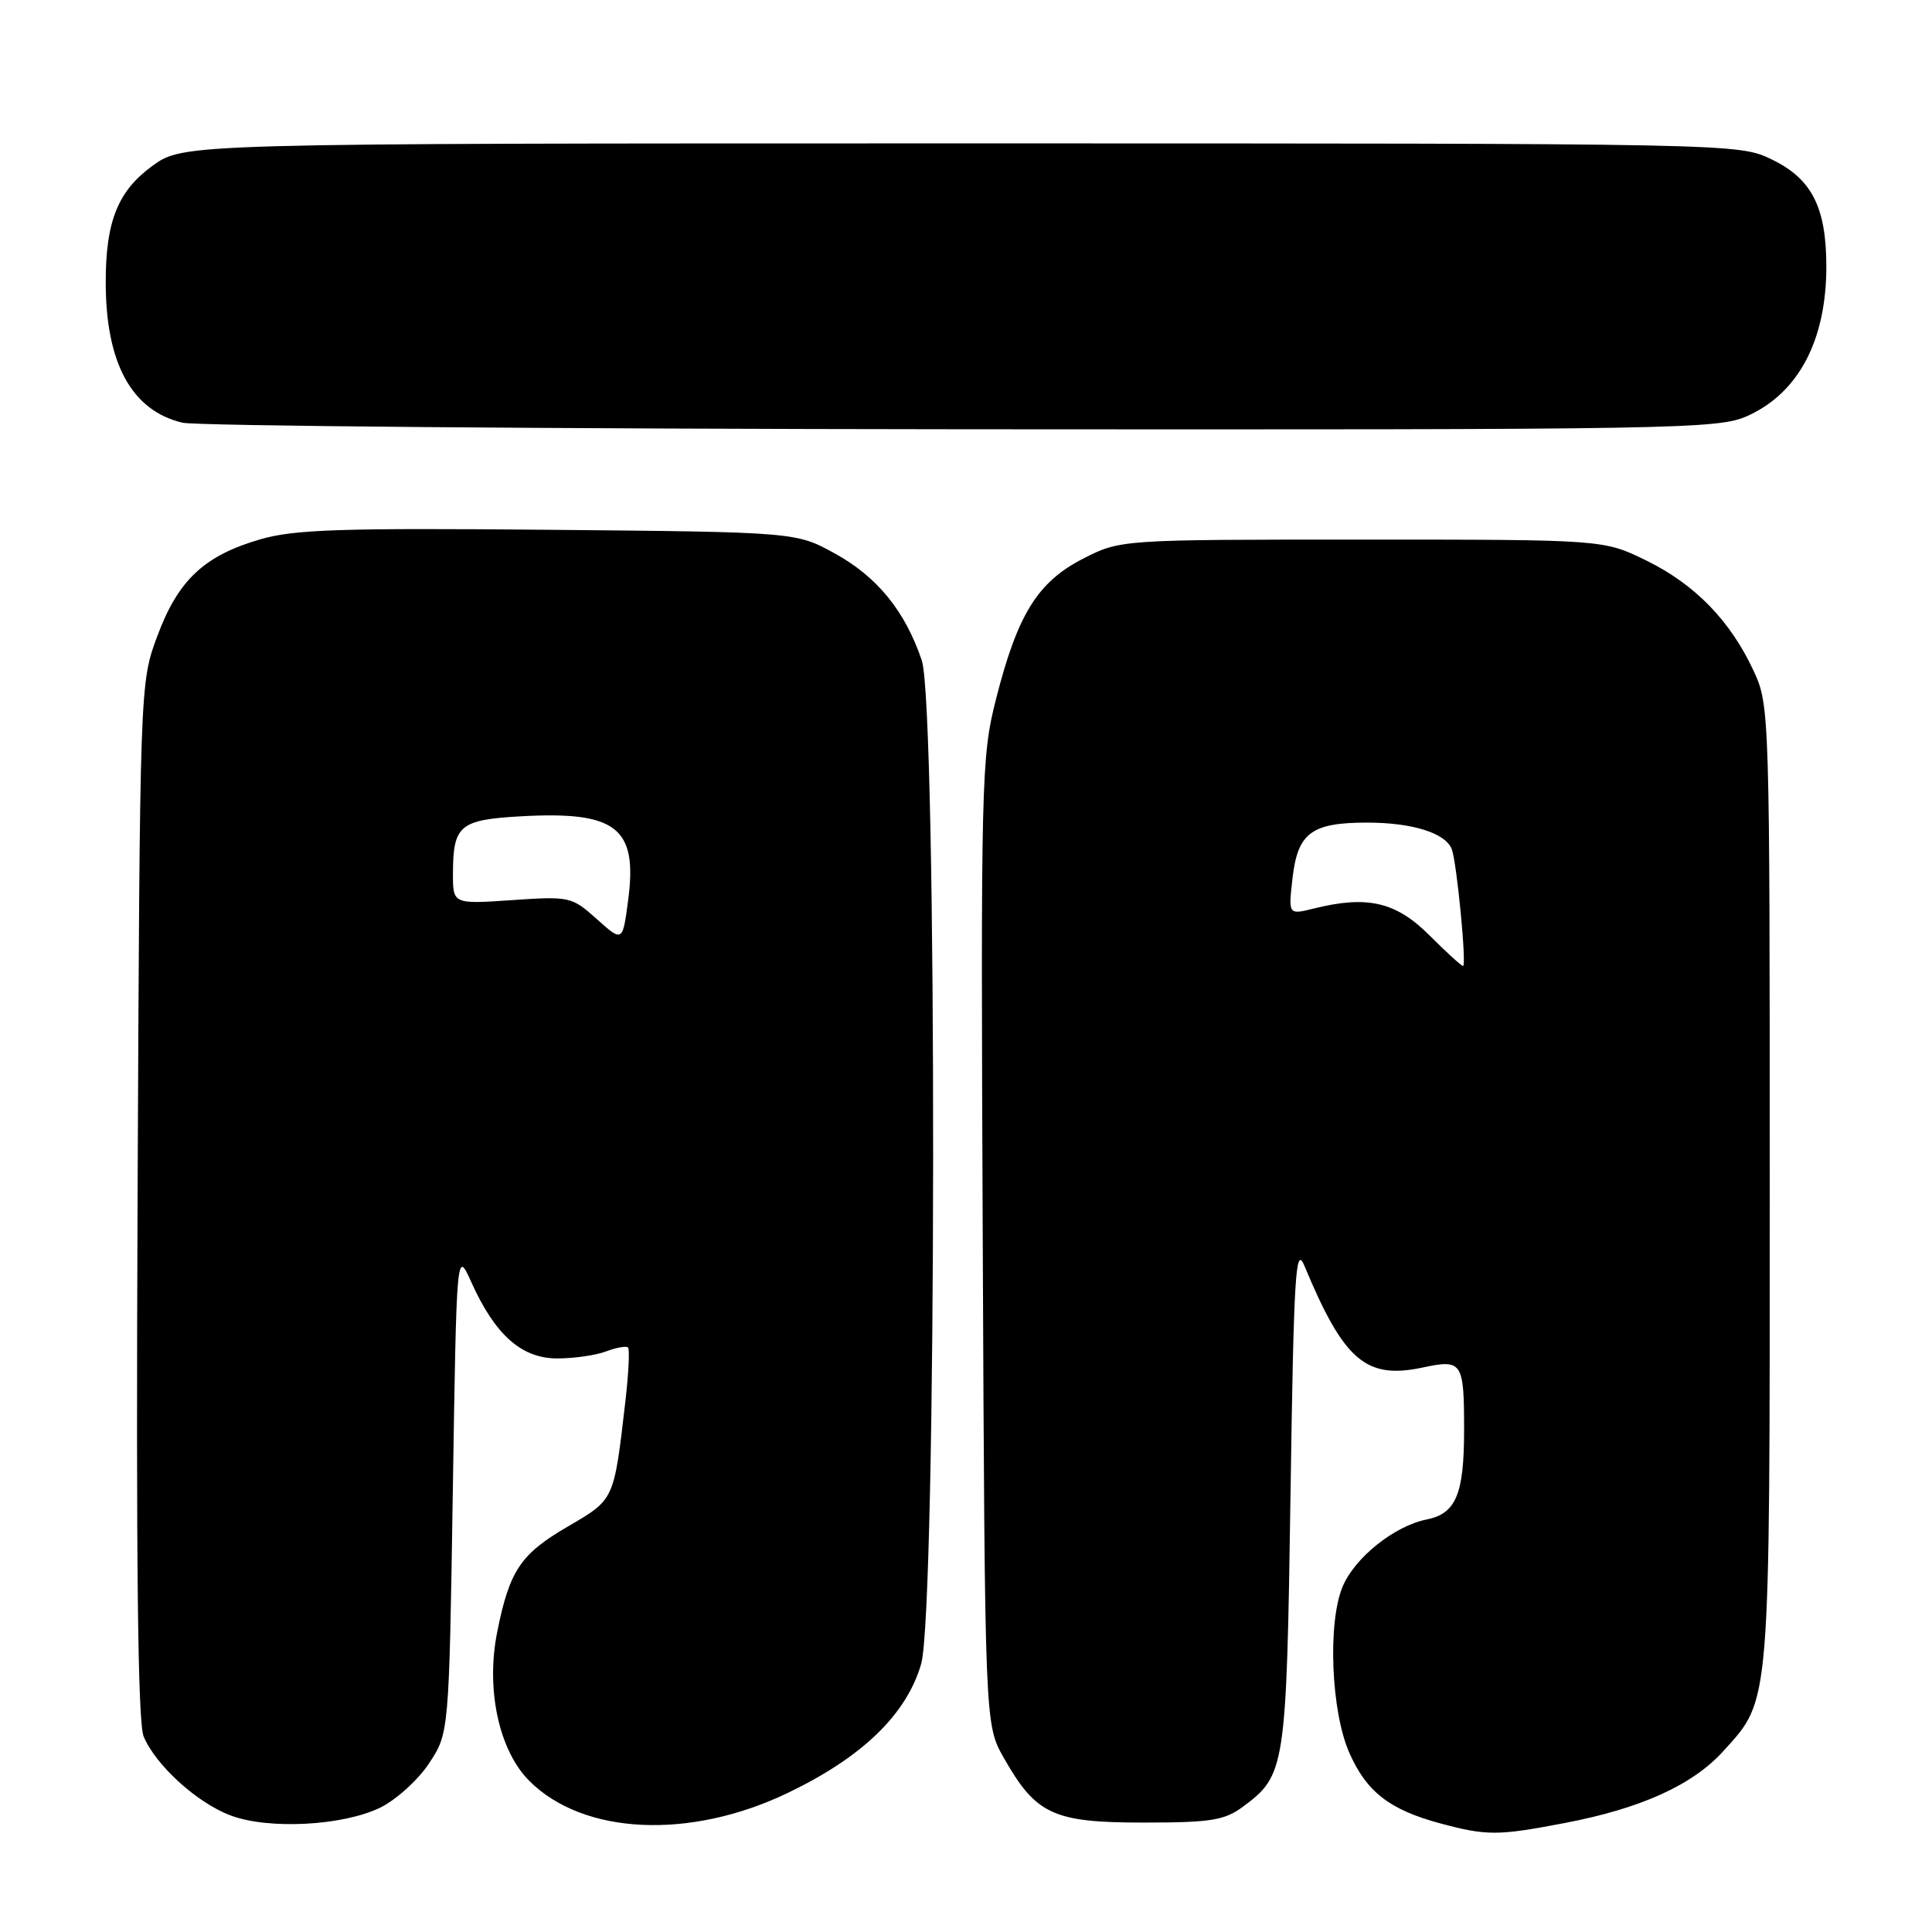 <?xml version="1.0" encoding="UTF-8" standalone="no"?>
<!DOCTYPE svg PUBLIC "-//W3C//DTD SVG 1.1//EN" "http://www.w3.org/Graphics/SVG/1.1/DTD/svg11.dtd" >
<svg xmlns="http://www.w3.org/2000/svg" xmlns:xlink="http://www.w3.org/1999/xlink" version="1.1" viewBox="0 0 256 256">
 <g >
 <path fill="currentColor"
d=" M 207.33 241.56 C 217.45 239.63 224.30 236.52 228.37 232.01 C 234.64 225.07 234.50 226.78 234.50 157.00 C 234.50 94.55 234.47 93.43 232.39 88.95 C 229.32 82.30 224.62 77.45 218.18 74.29 C 212.50 71.50 212.50 71.50 180.47 71.50 C 148.45 71.50 148.45 71.50 143.47 74.05 C 137.46 77.14 134.80 81.46 131.95 92.74 C 130.03 100.32 129.95 103.43 130.22 164.58 C 130.50 228.50 130.50 228.50 133.00 232.91 C 137.27 240.44 139.55 241.50 151.50 241.50 C 160.44 241.50 162.24 241.21 164.68 239.41 C 170.33 235.23 170.46 234.38 171.00 198.00 C 171.43 168.86 171.67 164.92 172.83 167.70 C 178.06 180.28 180.99 182.80 188.48 181.21 C 193.77 180.08 194.00 180.43 194.00 189.52 C 194.00 197.99 192.92 200.57 189.03 201.34 C 184.75 202.20 179.48 206.42 177.89 210.27 C 175.90 215.07 176.38 226.82 178.80 232.27 C 181.08 237.44 184.13 239.80 190.85 241.61 C 196.98 243.26 198.47 243.26 207.33 241.56 Z  M 50.34 239.54 C 52.45 238.52 55.38 235.88 56.84 233.67 C 59.50 229.65 59.50 229.65 60.00 197.60 C 60.50 165.55 60.50 165.55 62.45 169.89 C 65.60 176.89 69.11 180.00 73.84 180.00 C 76.05 180.00 78.98 179.58 80.33 179.06 C 81.69 178.55 82.99 178.32 83.22 178.55 C 83.45 178.79 83.29 182.02 82.86 185.74 C 81.33 198.90 81.44 198.65 75.21 202.29 C 68.97 205.93 67.51 208.10 65.88 216.26 C 64.36 223.84 66.11 231.96 70.14 235.98 C 77.30 243.15 91.42 243.80 104.39 237.57 C 114.28 232.82 120.12 227.17 122.06 220.47 C 124.12 213.35 124.20 93.56 122.14 87.50 C 119.94 81.00 116.26 76.46 110.71 73.39 C 105.50 70.50 105.50 70.50 72.68 70.20 C 45.27 69.95 38.98 70.15 34.50 71.46 C 27.06 73.62 23.61 76.85 20.85 84.27 C 18.53 90.50 18.53 90.50 18.23 158.96 C 18.02 207.12 18.26 228.21 19.03 230.08 C 20.63 233.92 26.15 238.93 30.62 240.58 C 35.65 242.44 45.38 241.93 50.34 239.54 Z  M 231.60 55.09 C 238.33 52.04 242.00 45.06 242.00 35.32 C 242.00 27.48 240.08 23.70 234.79 21.14 C 230.37 19.00 230.37 19.00 127.33 19.00 C 24.30 19.00 24.30 19.00 20.21 21.97 C 15.65 25.27 14.01 29.30 14.01 37.31 C 13.99 48.10 17.43 54.41 24.18 56.01 C 26.01 56.44 72.50 56.83 127.50 56.88 C 222.98 56.95 227.69 56.87 231.60 55.09 Z  M 189.38 123.91 C 184.97 119.50 181.16 118.62 174.11 120.38 C 170.71 121.22 170.71 121.22 171.26 116.42 C 171.94 110.36 173.76 109.00 181.14 109.00 C 187.16 109.00 191.55 110.38 192.37 112.53 C 193.03 114.25 194.36 128.00 193.86 128.00 C 193.65 128.00 191.63 126.16 189.38 123.91 Z  M 79.09 121.79 C 75.75 118.81 75.50 118.75 67.84 119.27 C 60.00 119.81 60.00 119.81 60.02 115.66 C 60.04 109.37 60.93 108.63 68.93 108.17 C 81.66 107.45 84.50 109.64 83.24 119.23 C 82.50 124.85 82.50 124.85 79.09 121.79 Z "/>
</g>
</svg>